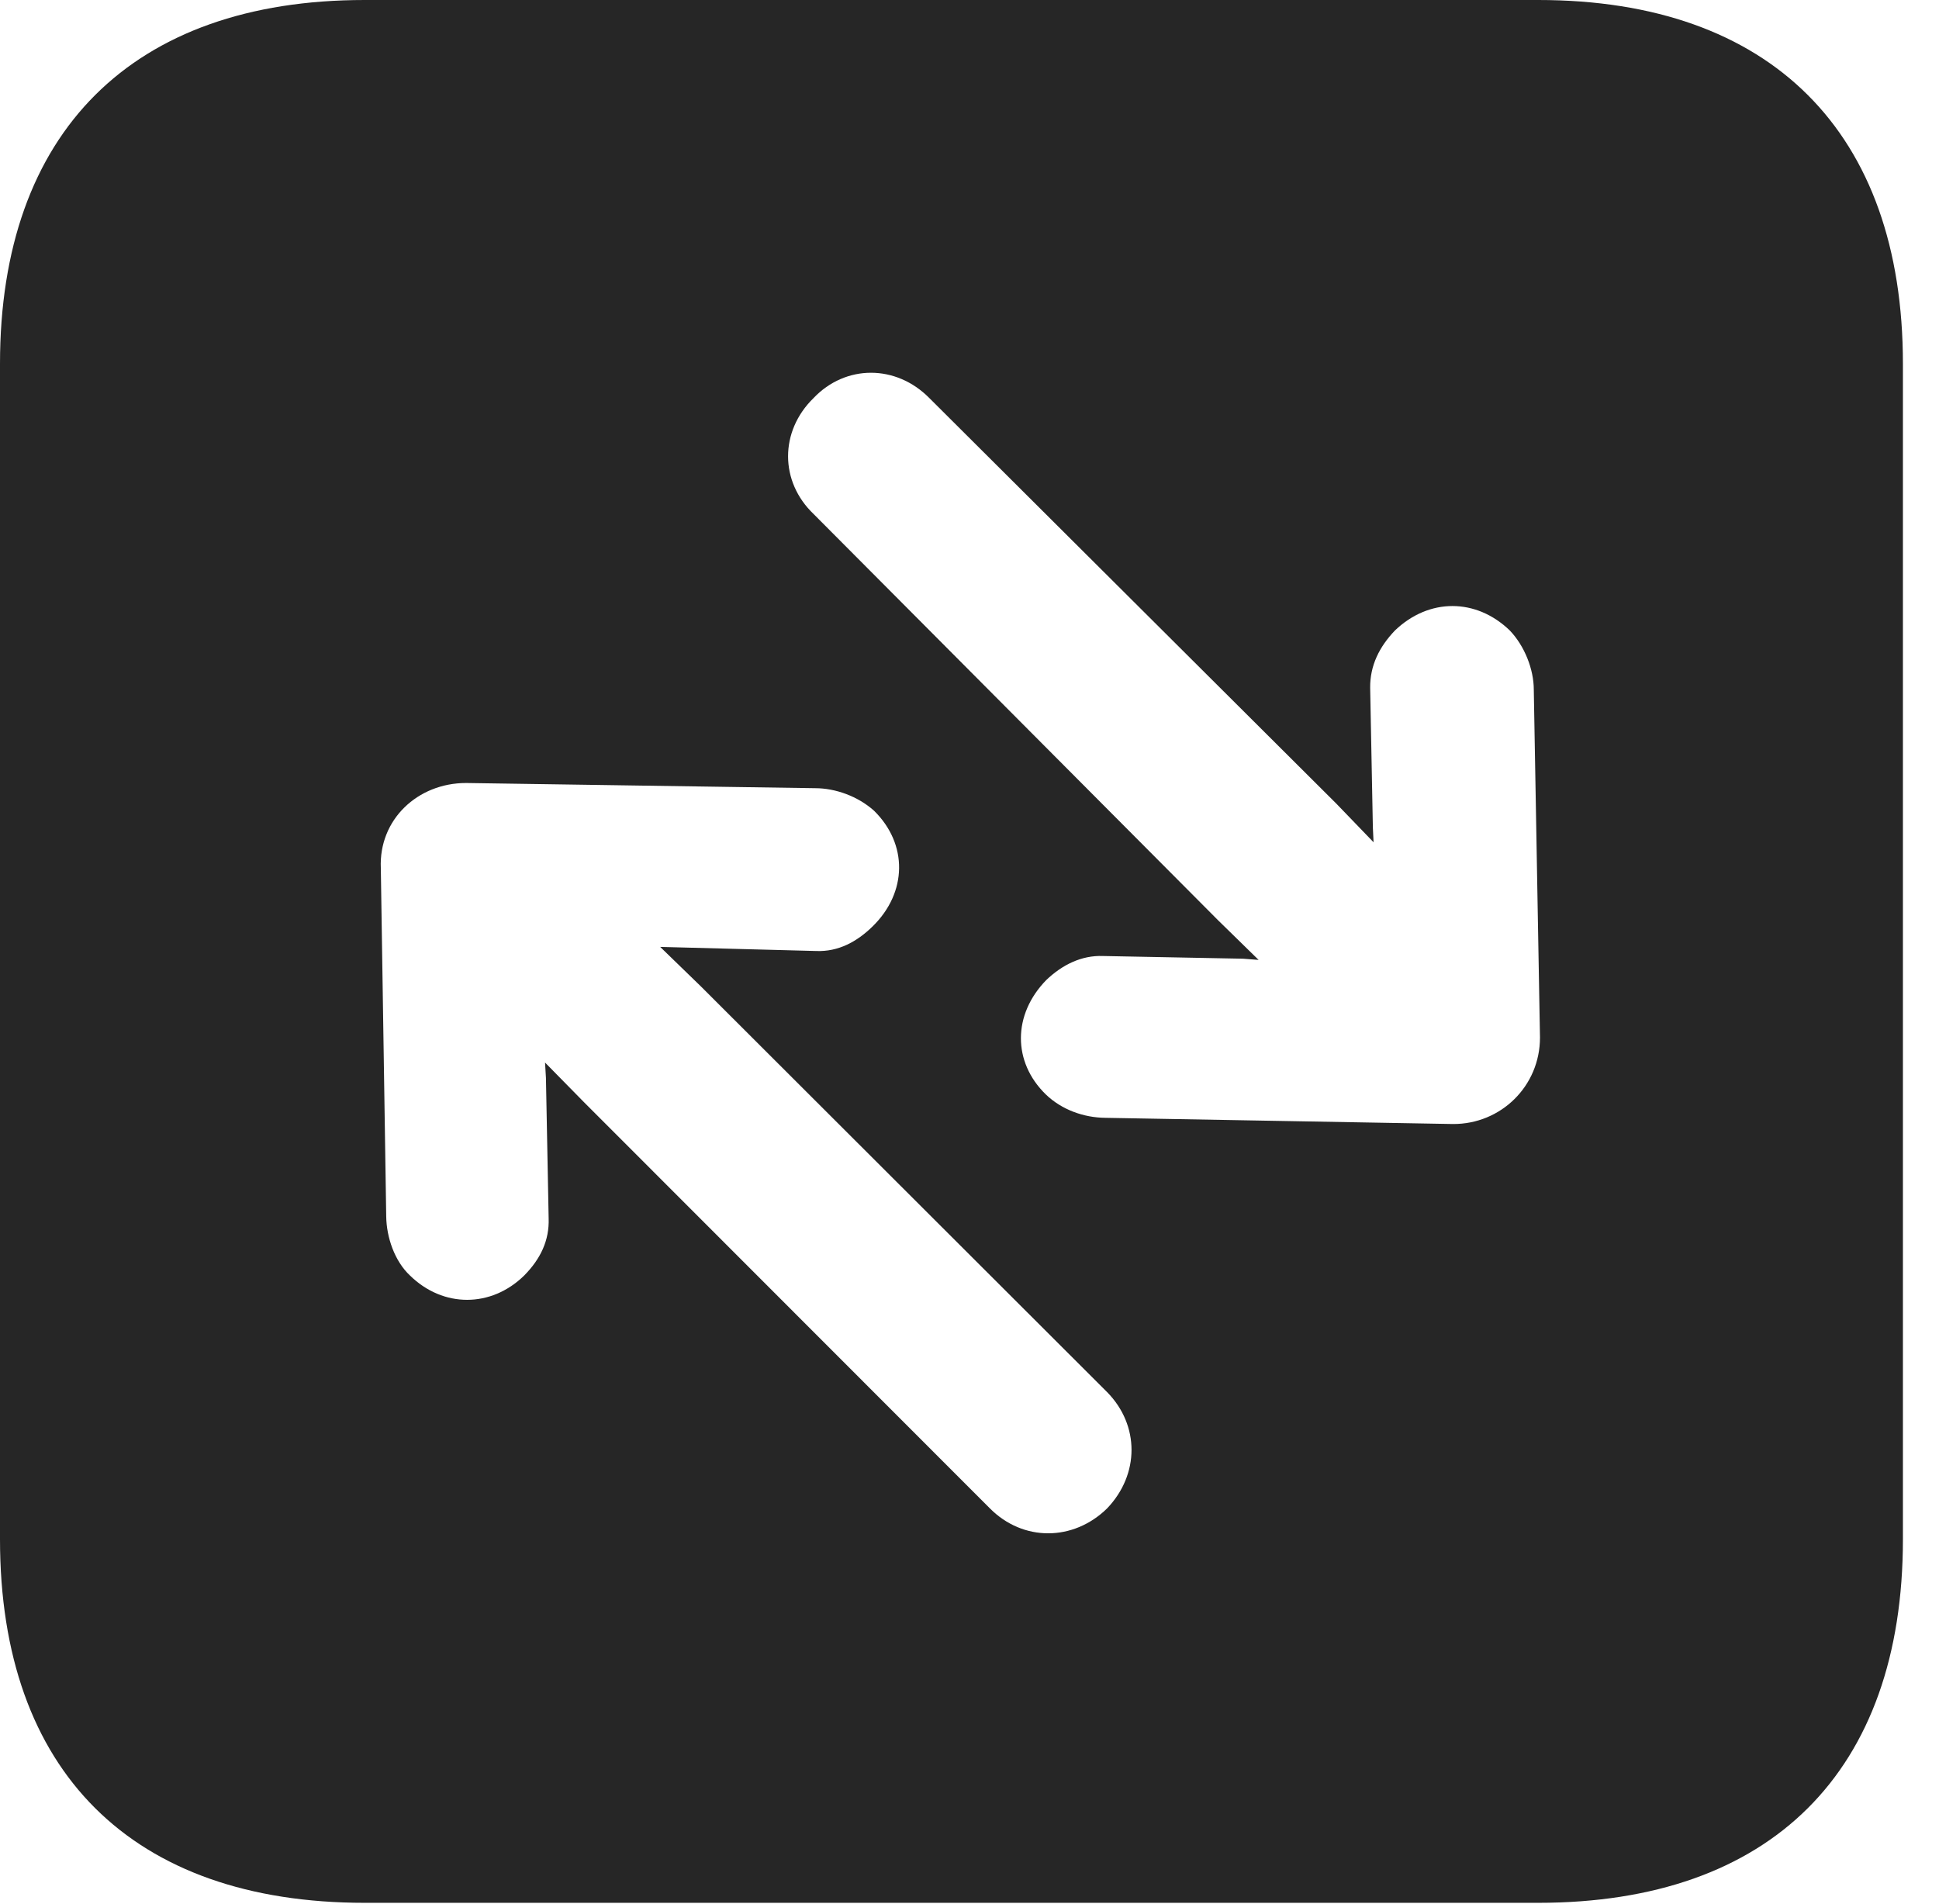 <?xml version="1.0" encoding="UTF-8"?>
<!--Generator: Apple Native CoreSVG 326-->
<!DOCTYPE svg PUBLIC "-//W3C//DTD SVG 1.1//EN" "http://www.w3.org/Graphics/SVG/1.1/DTD/svg11.dtd">
<svg version="1.1" xmlns="http://www.w3.org/2000/svg" xmlns:xlink="http://www.w3.org/1999/xlink"
       viewBox="0 0 19.399 19.053">
       <g>
              <rect height="19.053" opacity="0" width="19.399" x="0" y="0" />
              <path d="M19.038 3.639L19.038 15.401C19.038 17.726 17.716 19.038 15.39 19.038L3.648 19.038C1.324 19.038 0 17.726 0 15.401L0 3.639C0 1.322 1.324 0 3.648 0L15.39 0C17.716 0 19.038 1.322 19.038 3.639ZM3.81 8.687L3.864 12.172C3.867 12.38 3.948 12.618 4.102 12.762C4.433 13.086 4.913 13.086 5.244 12.762C5.408 12.596 5.497 12.41 5.489 12.189L5.462 10.785L5.453 10.631L5.845 11.03L9.904 15.092C10.235 15.425 10.738 15.423 11.076 15.092C11.402 14.751 11.402 14.259 11.076 13.928L7.011 9.868L6.605 9.474L6.761 9.478L8.168 9.515C8.386 9.523 8.572 9.424 8.731 9.268C9.077 8.929 9.085 8.446 8.744 8.111C8.582 7.966 8.357 7.886 8.156 7.886L4.663 7.834C4.18 7.834 3.788 8.199 3.81 8.687ZM8.139 3.983C7.798 4.316 7.801 4.819 8.139 5.142L12.186 9.207L12.592 9.604L12.436 9.592L11.034 9.565C10.821 9.557 10.627 9.653 10.468 9.805C10.13 10.151 10.13 10.626 10.463 10.95C10.623 11.104 10.843 11.182 11.059 11.184L14.537 11.246C15.017 11.248 15.407 10.866 15.407 10.381L15.345 6.9C15.345 6.695 15.252 6.462 15.105 6.308C14.767 5.982 14.296 5.982 13.956 6.308C13.799 6.472 13.706 6.66 13.708 6.881L13.735 8.278L13.742 8.427L13.37 8.041L9.298 3.983C8.965 3.645 8.46 3.645 8.139 3.983Z"
                     fill="currentColor" fill-opacity="0.85" />
       </g>
</svg>